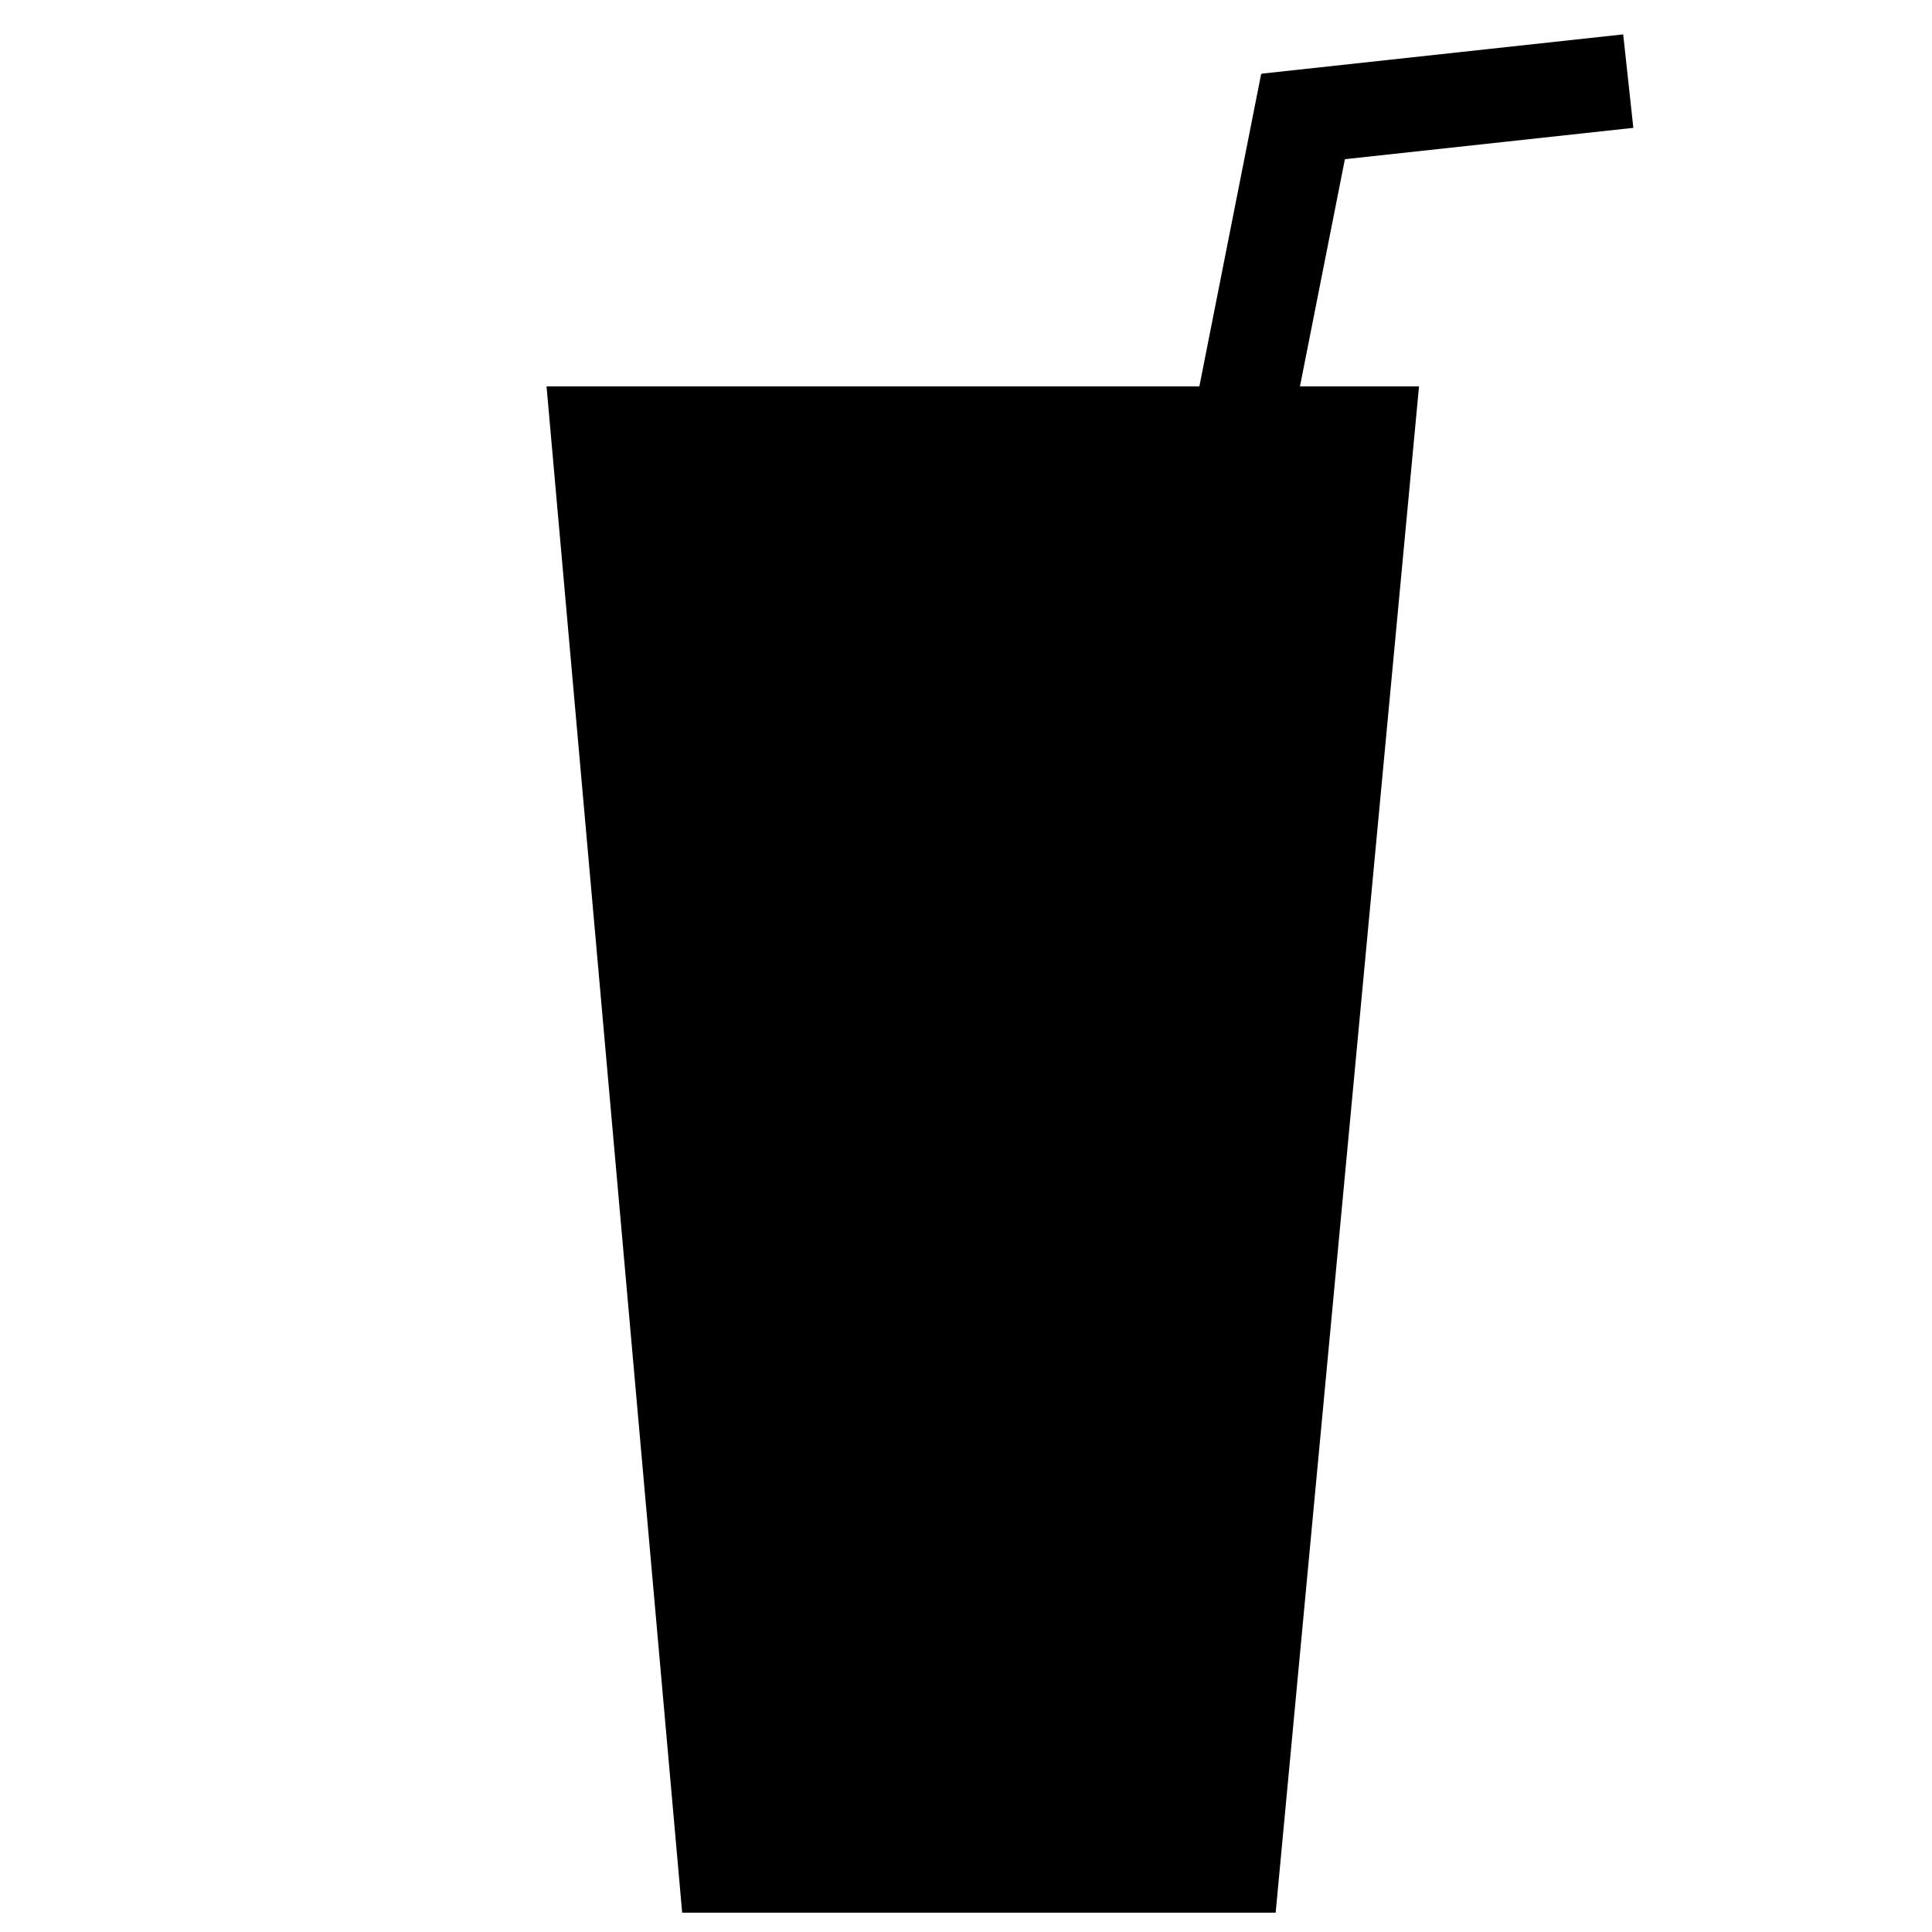 <svg xmlns="http://www.w3.org/2000/svg" xmlns:xlink="http://www.w3.org/1999/xlink" version="1.1" id="Layer_1" x="0px" y="0px" width="100px" height="100px" viewBox="0 0 100 100" enable-background="new 0 0 100 100" xml:space="preserve">
<g>
	<polygon points="66.028,99 36.353,99 35.309,99 28.289,20 73.448,20  "/>
	<g>
		<rect x="63.119" y="4.121" transform="matrix(0.981 0.194 -0.194 0.981 4.158 -12.465)" width="5.108" height="21.72"/>
		<rect x="72.508" y="-4.178" transform="matrix(0.108 0.994 -0.994 0.108 72.032 -69.842)" width="4.867" height="18.808"/>
	</g>
</g>
</svg>